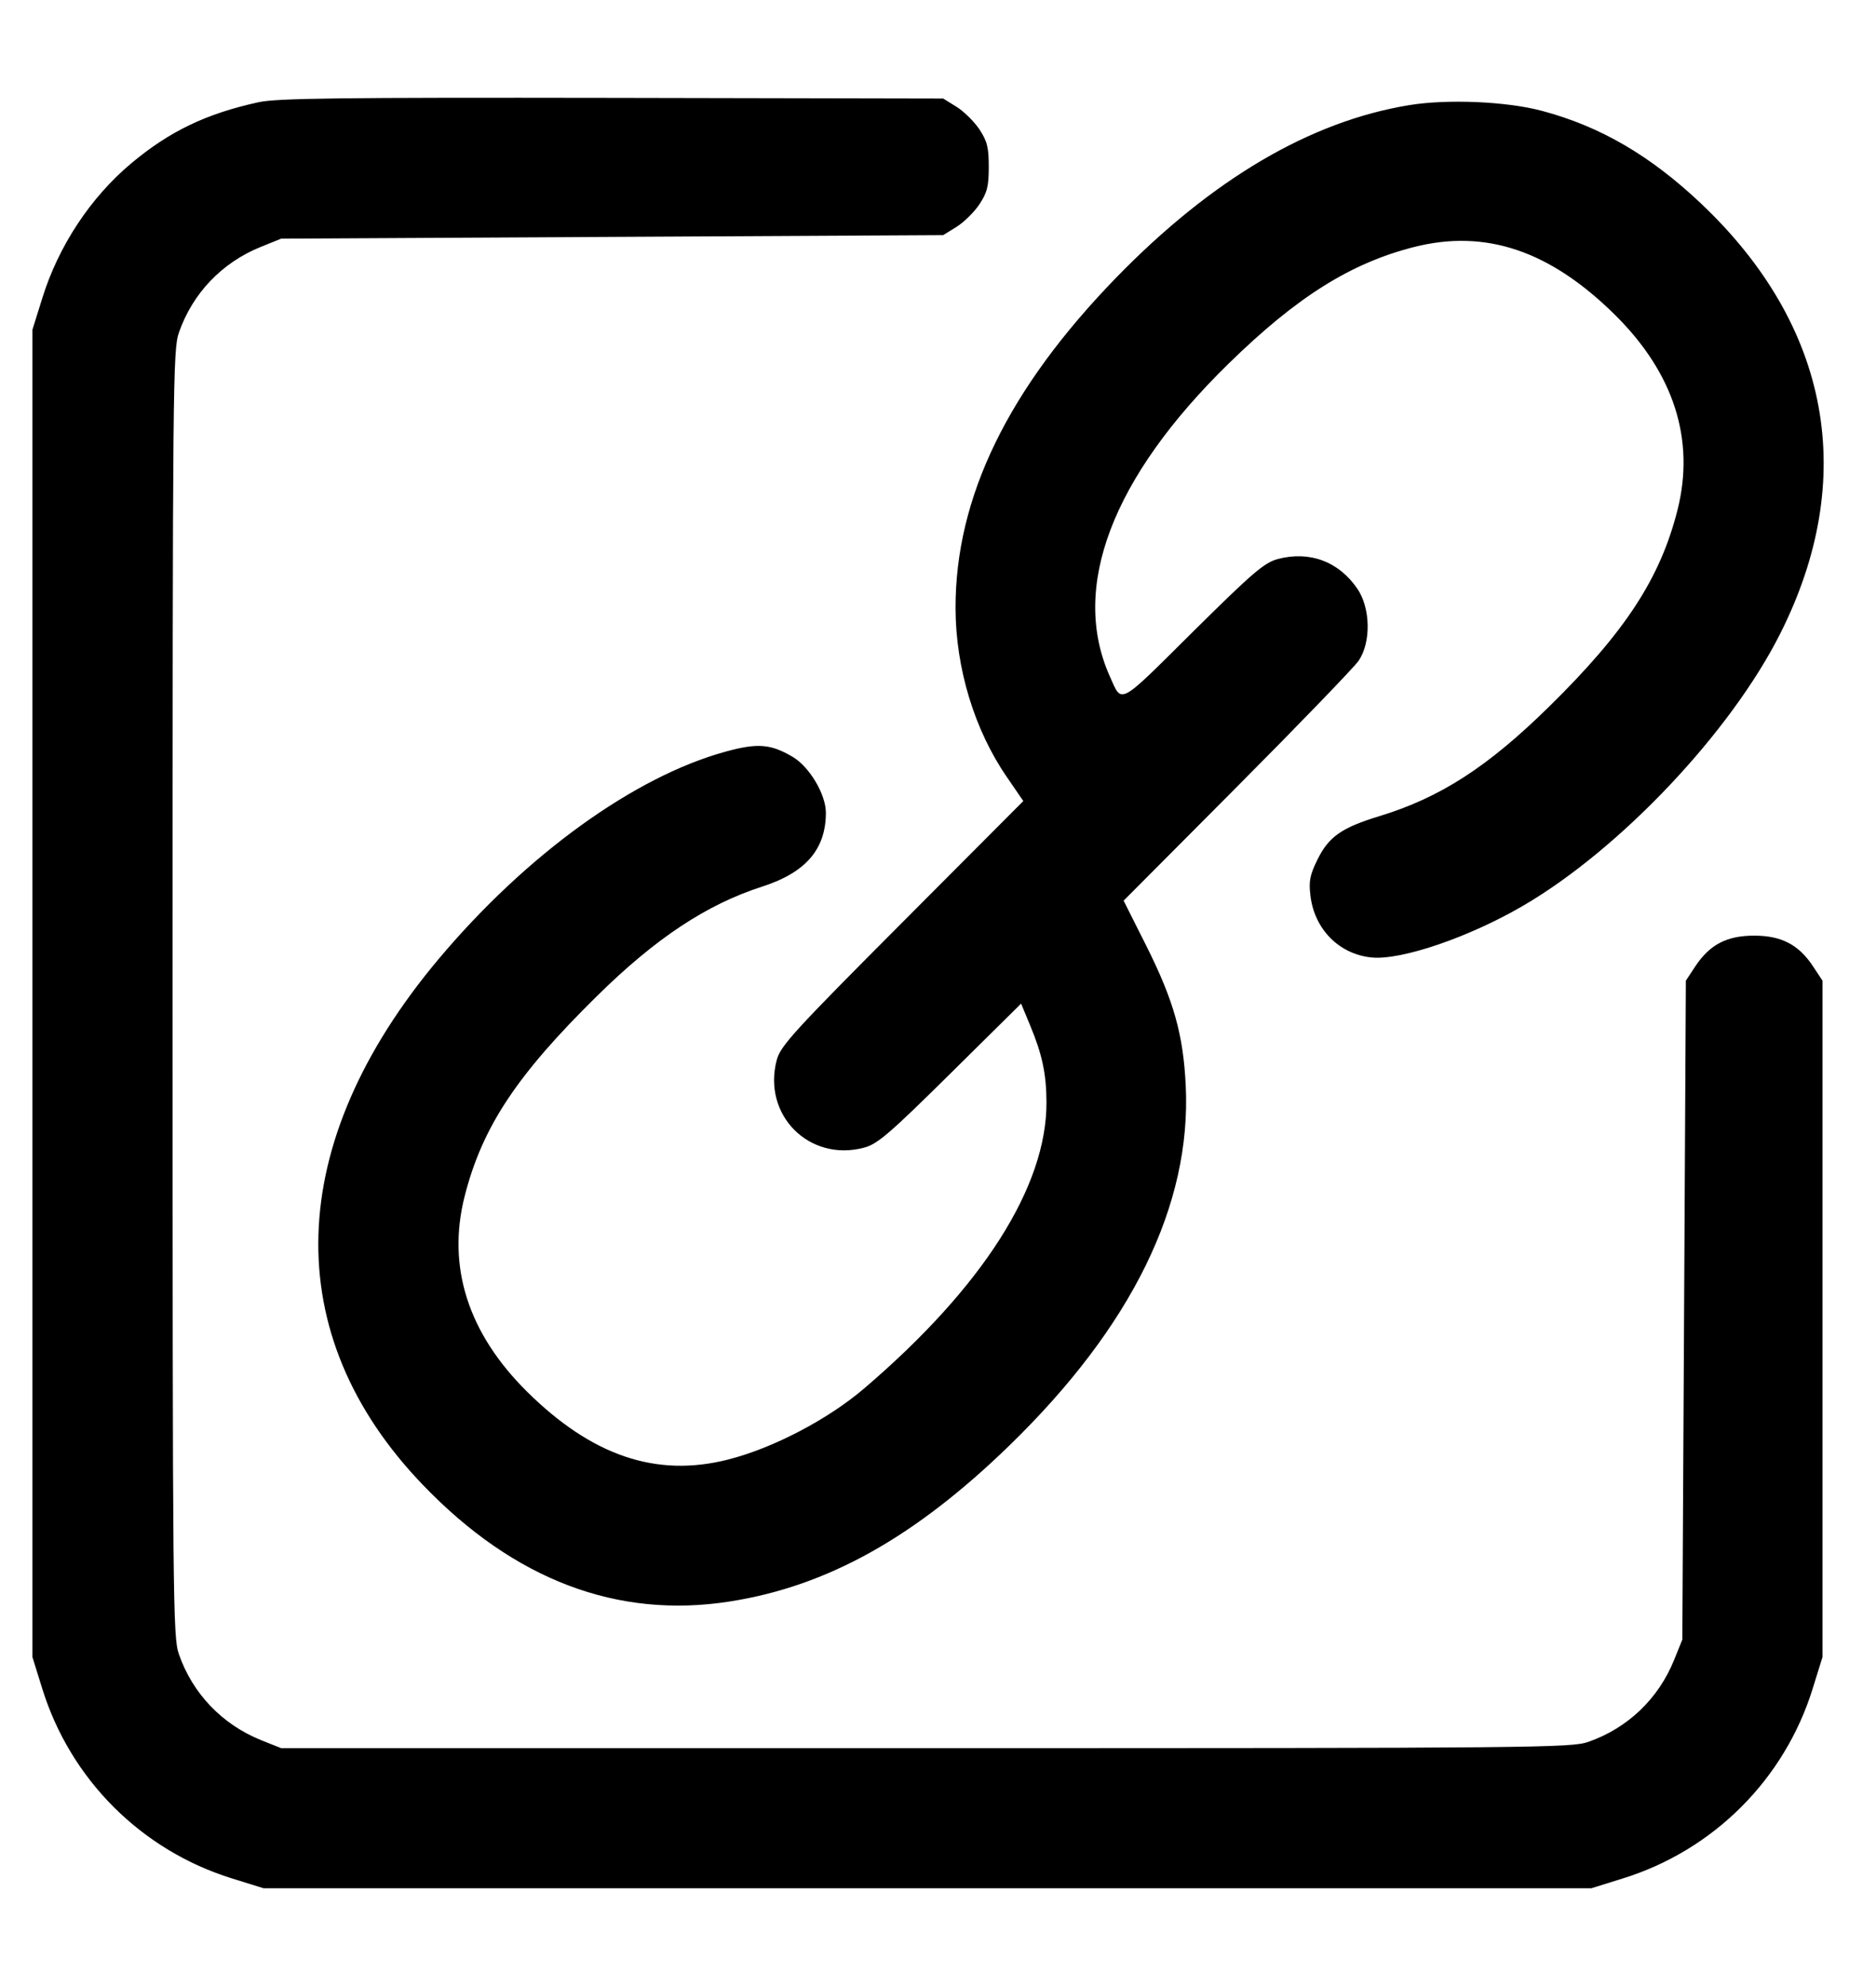 <svg width="17" height="18" viewBox="0 0 17 18" fill="none" xmlns="http://www.w3.org/2000/svg">
<path fill-rule="evenodd" clip-rule="evenodd" d="M2.345 0.926C1.869 1.03 1.538 1.189 1.191 1.479C0.821 1.788 0.529 2.231 0.383 2.703L0.294 2.988V9.004V15.019L0.383 15.305C0.638 16.127 1.281 16.77 2.103 17.025L2.389 17.114H8.404H14.42L14.705 17.025C15.527 16.77 16.171 16.127 16.426 15.305L16.515 15.019V11.953V8.888L16.43 8.759C16.299 8.561 16.143 8.48 15.896 8.48C15.648 8.48 15.493 8.561 15.362 8.759L15.277 8.888L15.261 11.874L15.245 14.86L15.171 15.043C15.029 15.396 14.749 15.663 14.393 15.787C14.238 15.841 13.928 15.844 8.388 15.844H2.548L2.365 15.771C2.012 15.628 1.745 15.349 1.621 14.992C1.567 14.837 1.564 14.527 1.564 9.004C1.564 3.48 1.567 3.17 1.621 3.015C1.745 2.658 2.012 2.379 2.365 2.237L2.548 2.163L5.547 2.147L8.547 2.131L8.668 2.056C8.735 2.014 8.828 1.923 8.875 1.852C8.946 1.745 8.96 1.688 8.96 1.512C8.96 1.336 8.946 1.28 8.875 1.172C8.828 1.102 8.735 1.01 8.668 0.968L8.547 0.893L5.547 0.887C3.081 0.883 2.512 0.89 2.345 0.926ZM12.769 0.953C11.872 1.1 10.982 1.625 10.115 2.516C9.134 3.526 8.657 4.508 8.659 5.512C8.66 6.057 8.831 6.618 9.125 7.044L9.273 7.26L8.175 8.362C7.193 9.347 7.073 9.479 7.039 9.606C6.906 10.106 7.334 10.535 7.832 10.401C7.953 10.368 8.062 10.274 8.613 9.729L9.253 9.096L9.336 9.296C9.444 9.556 9.482 9.733 9.483 9.99C9.486 10.753 8.905 11.666 7.833 12.582C7.503 12.865 7.003 13.126 6.595 13.229C5.947 13.393 5.364 13.195 4.776 12.613C4.242 12.084 4.049 11.482 4.21 10.844C4.369 10.217 4.68 9.746 5.409 9.028C5.942 8.503 6.402 8.198 6.908 8.035C7.302 7.908 7.483 7.697 7.484 7.367C7.484 7.199 7.335 6.949 7.182 6.859C6.983 6.742 6.864 6.733 6.576 6.812C5.747 7.039 4.767 7.748 3.973 8.694C2.572 10.364 2.521 12.095 3.833 13.459C4.659 14.319 5.594 14.674 6.611 14.515C7.496 14.377 8.287 13.936 9.146 13.102C10.256 12.023 10.797 10.92 10.745 9.841C10.723 9.376 10.636 9.069 10.389 8.575L10.182 8.163L11.209 7.131C11.774 6.563 12.27 6.049 12.312 5.988C12.425 5.822 12.42 5.513 12.301 5.337C12.132 5.089 11.867 4.99 11.578 5.067C11.455 5.101 11.351 5.19 10.807 5.729C10.125 6.406 10.17 6.382 10.057 6.13C9.697 5.327 10.076 4.329 11.135 3.294C11.753 2.69 12.24 2.384 12.817 2.238C13.464 2.075 14.047 2.272 14.636 2.855C15.169 3.383 15.362 3.986 15.201 4.623C15.045 5.241 14.727 5.728 14.035 6.407C13.48 6.952 13.052 7.228 12.503 7.396C12.158 7.501 12.041 7.583 11.939 7.79C11.87 7.93 11.859 7.986 11.875 8.118C11.911 8.423 12.137 8.65 12.431 8.678C12.7 8.704 13.314 8.494 13.802 8.209C14.683 7.695 15.683 6.636 16.133 5.741C16.84 4.336 16.587 2.957 15.418 1.848C14.957 1.411 14.503 1.146 13.974 1.005C13.654 0.919 13.115 0.896 12.769 0.953Z" fill="black"/>
</svg>
